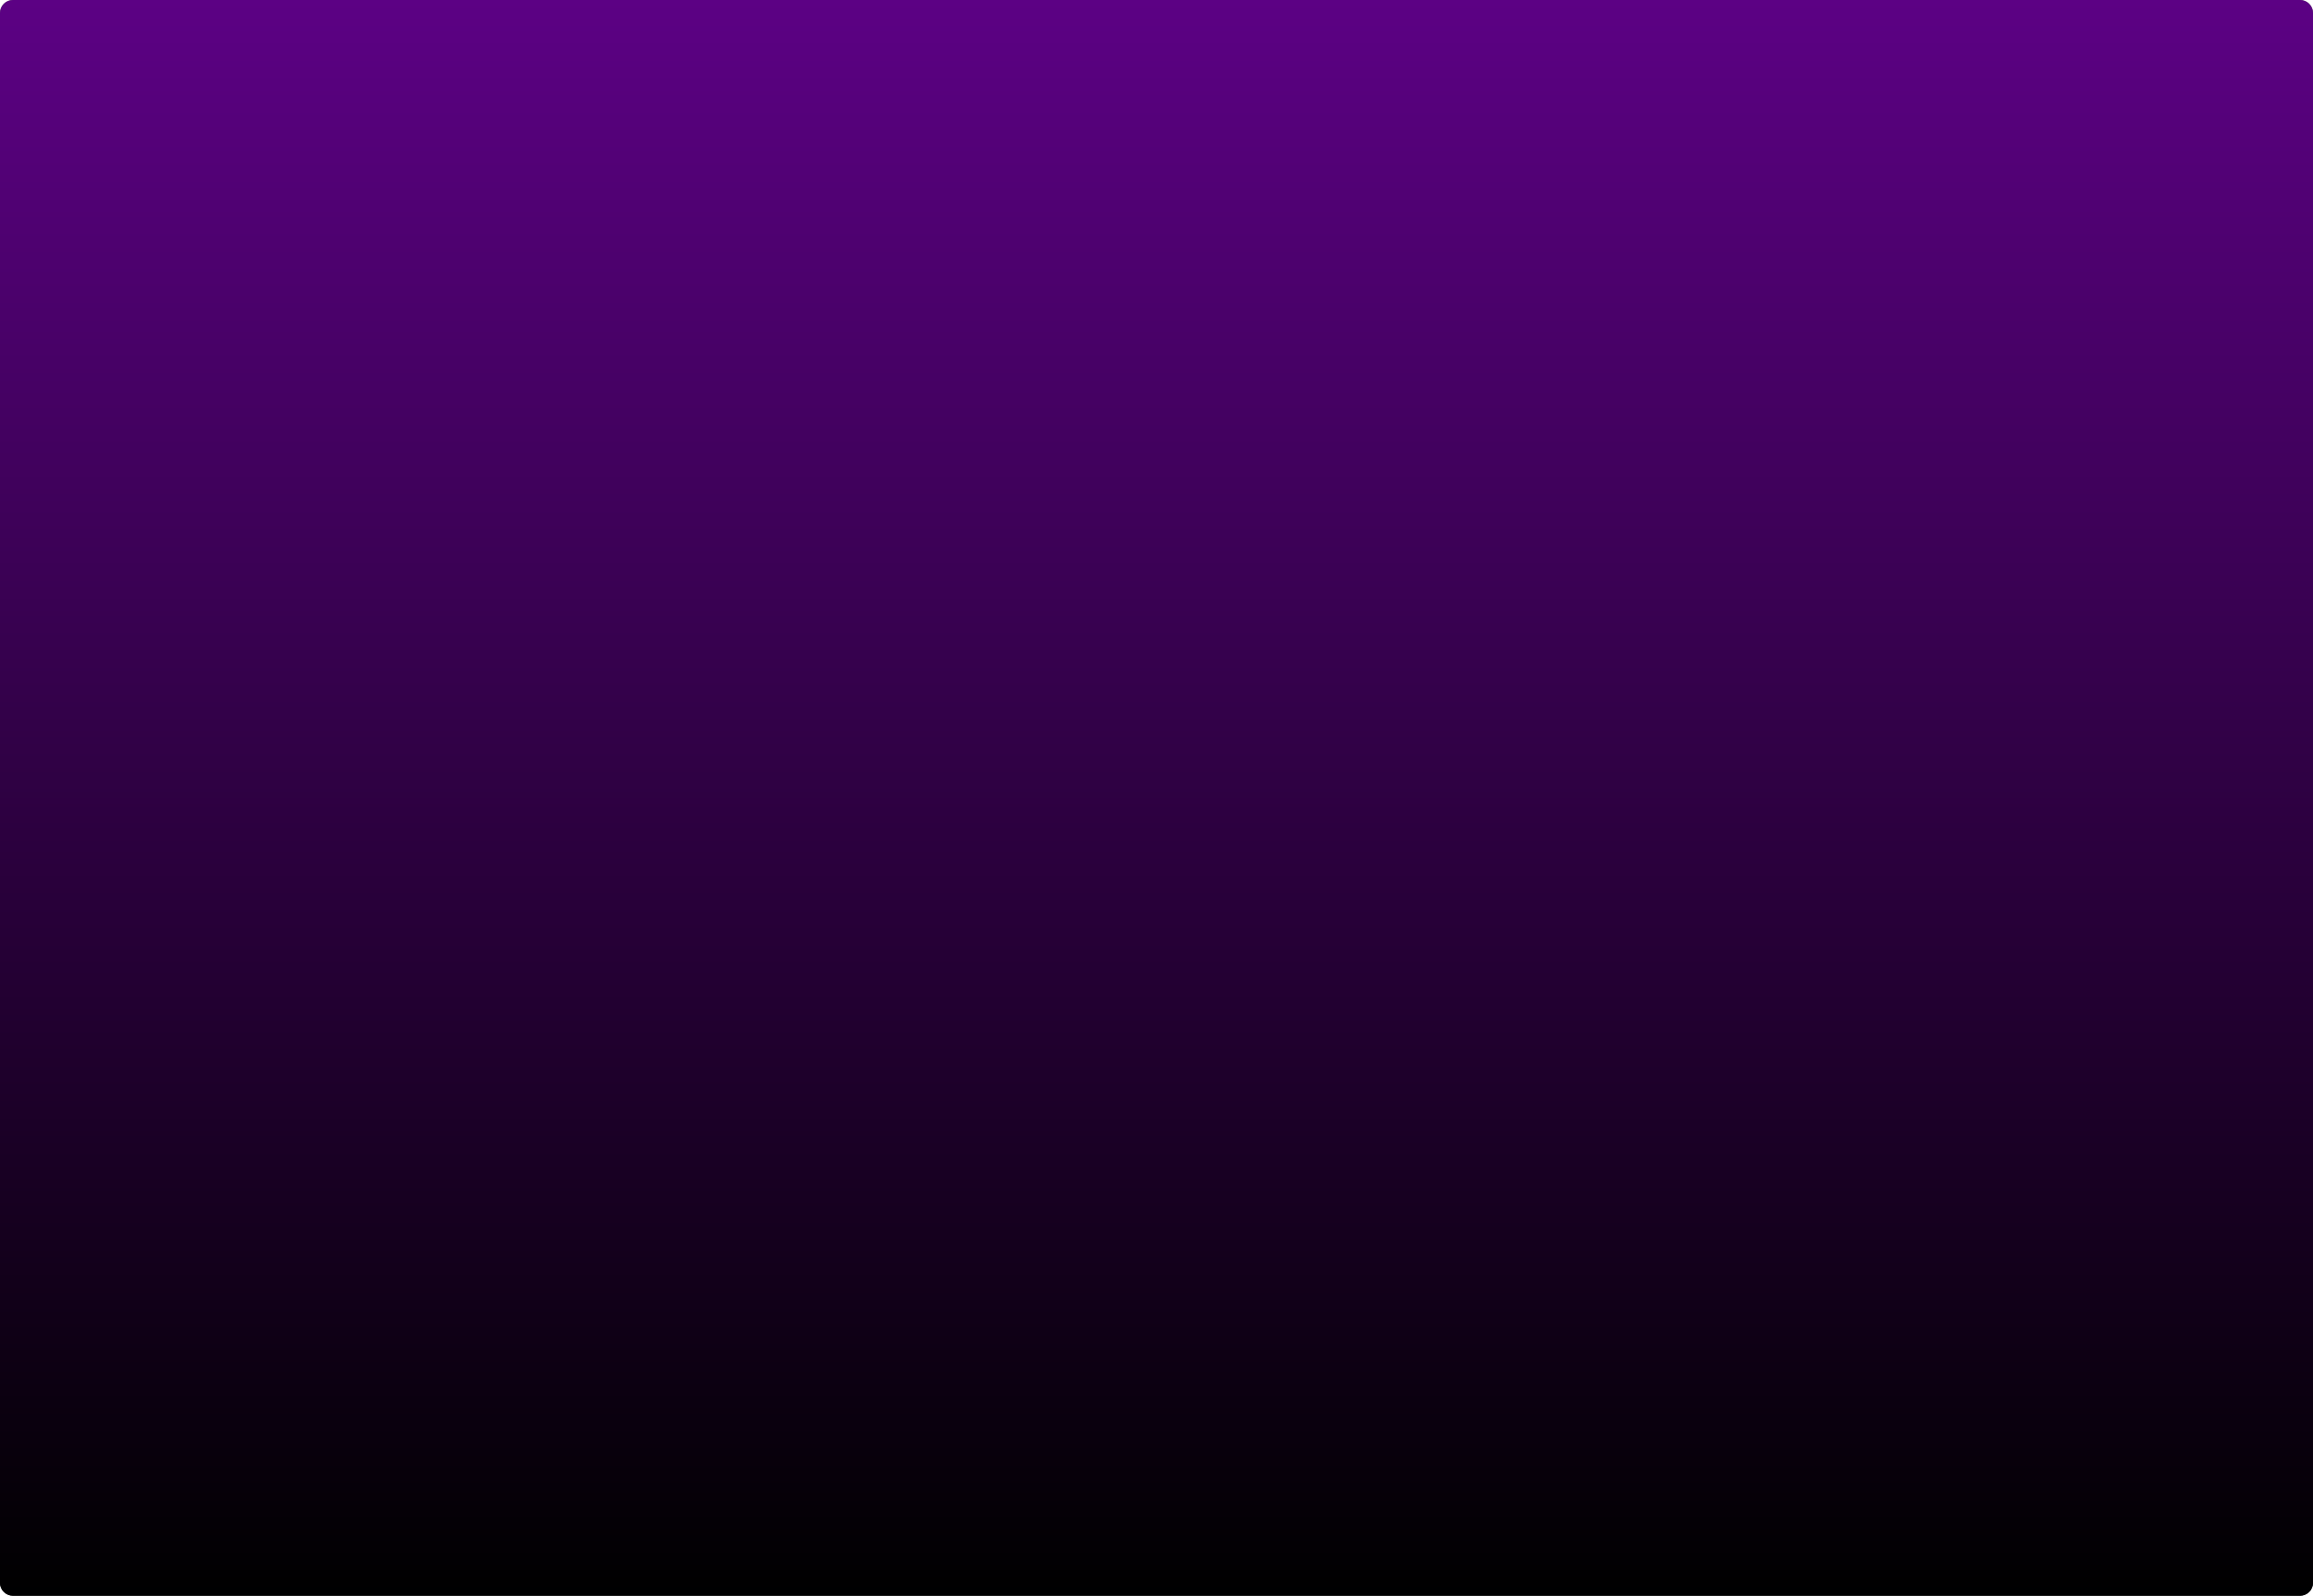 <svg version="1.1" xmlns="http://www.w3.org/2000/svg" xmlns:xlink="http://www.w3.org/1999/xlink" width="711.712" height="490.991" viewBox="0,0,711.712,490.991"><defs><linearGradient x1="313.578" y1="-32.254" x2="313.578" y2="458.737" gradientUnits="userSpaceOnUse" id="color-1"><stop offset="0" stop-color="#656565"/><stop offset="1" stop-color="#000000"/></linearGradient><linearGradient x1="313.578" y1="-32.254" x2="313.578" y2="458.737" gradientUnits="userSpaceOnUse" id="color-2"><stop offset="0" stop-color="#5c0184"/><stop offset="1" stop-color="#000000"/></linearGradient></defs><g transform="translate(42.278,32.254)"><g data-paper-data="{&quot;isPaintingLayer&quot;:true}" fill-rule="nonzero" stroke="none" stroke-width="0" stroke-linecap="butt" stroke-linejoin="miter" stroke-miterlimit="10" stroke-dasharray="" stroke-dashoffset="0" style="mix-blend-mode: normal"><path d="M-38.278,458.737c-2.209,0 -4,-1.791 -4,-4v-482.991c0,-2.209 1.791,-4 4,-4h703.712c2.209,0 4,1.791 4,4v482.991c0,2.209 -1.791,4 -4,4z" fill="url(#color-1)"/><path d="M-38.278,458.737c-2.209,0 -4,-1.791 -4,-4v-482.991c0,-2.209 1.791,-4 4,-4h703.712c2.209,0 4,1.791 4,4v482.991c0,2.209 -1.791,4 -4,4z" fill="url(#color-2)"/></g></g></svg>